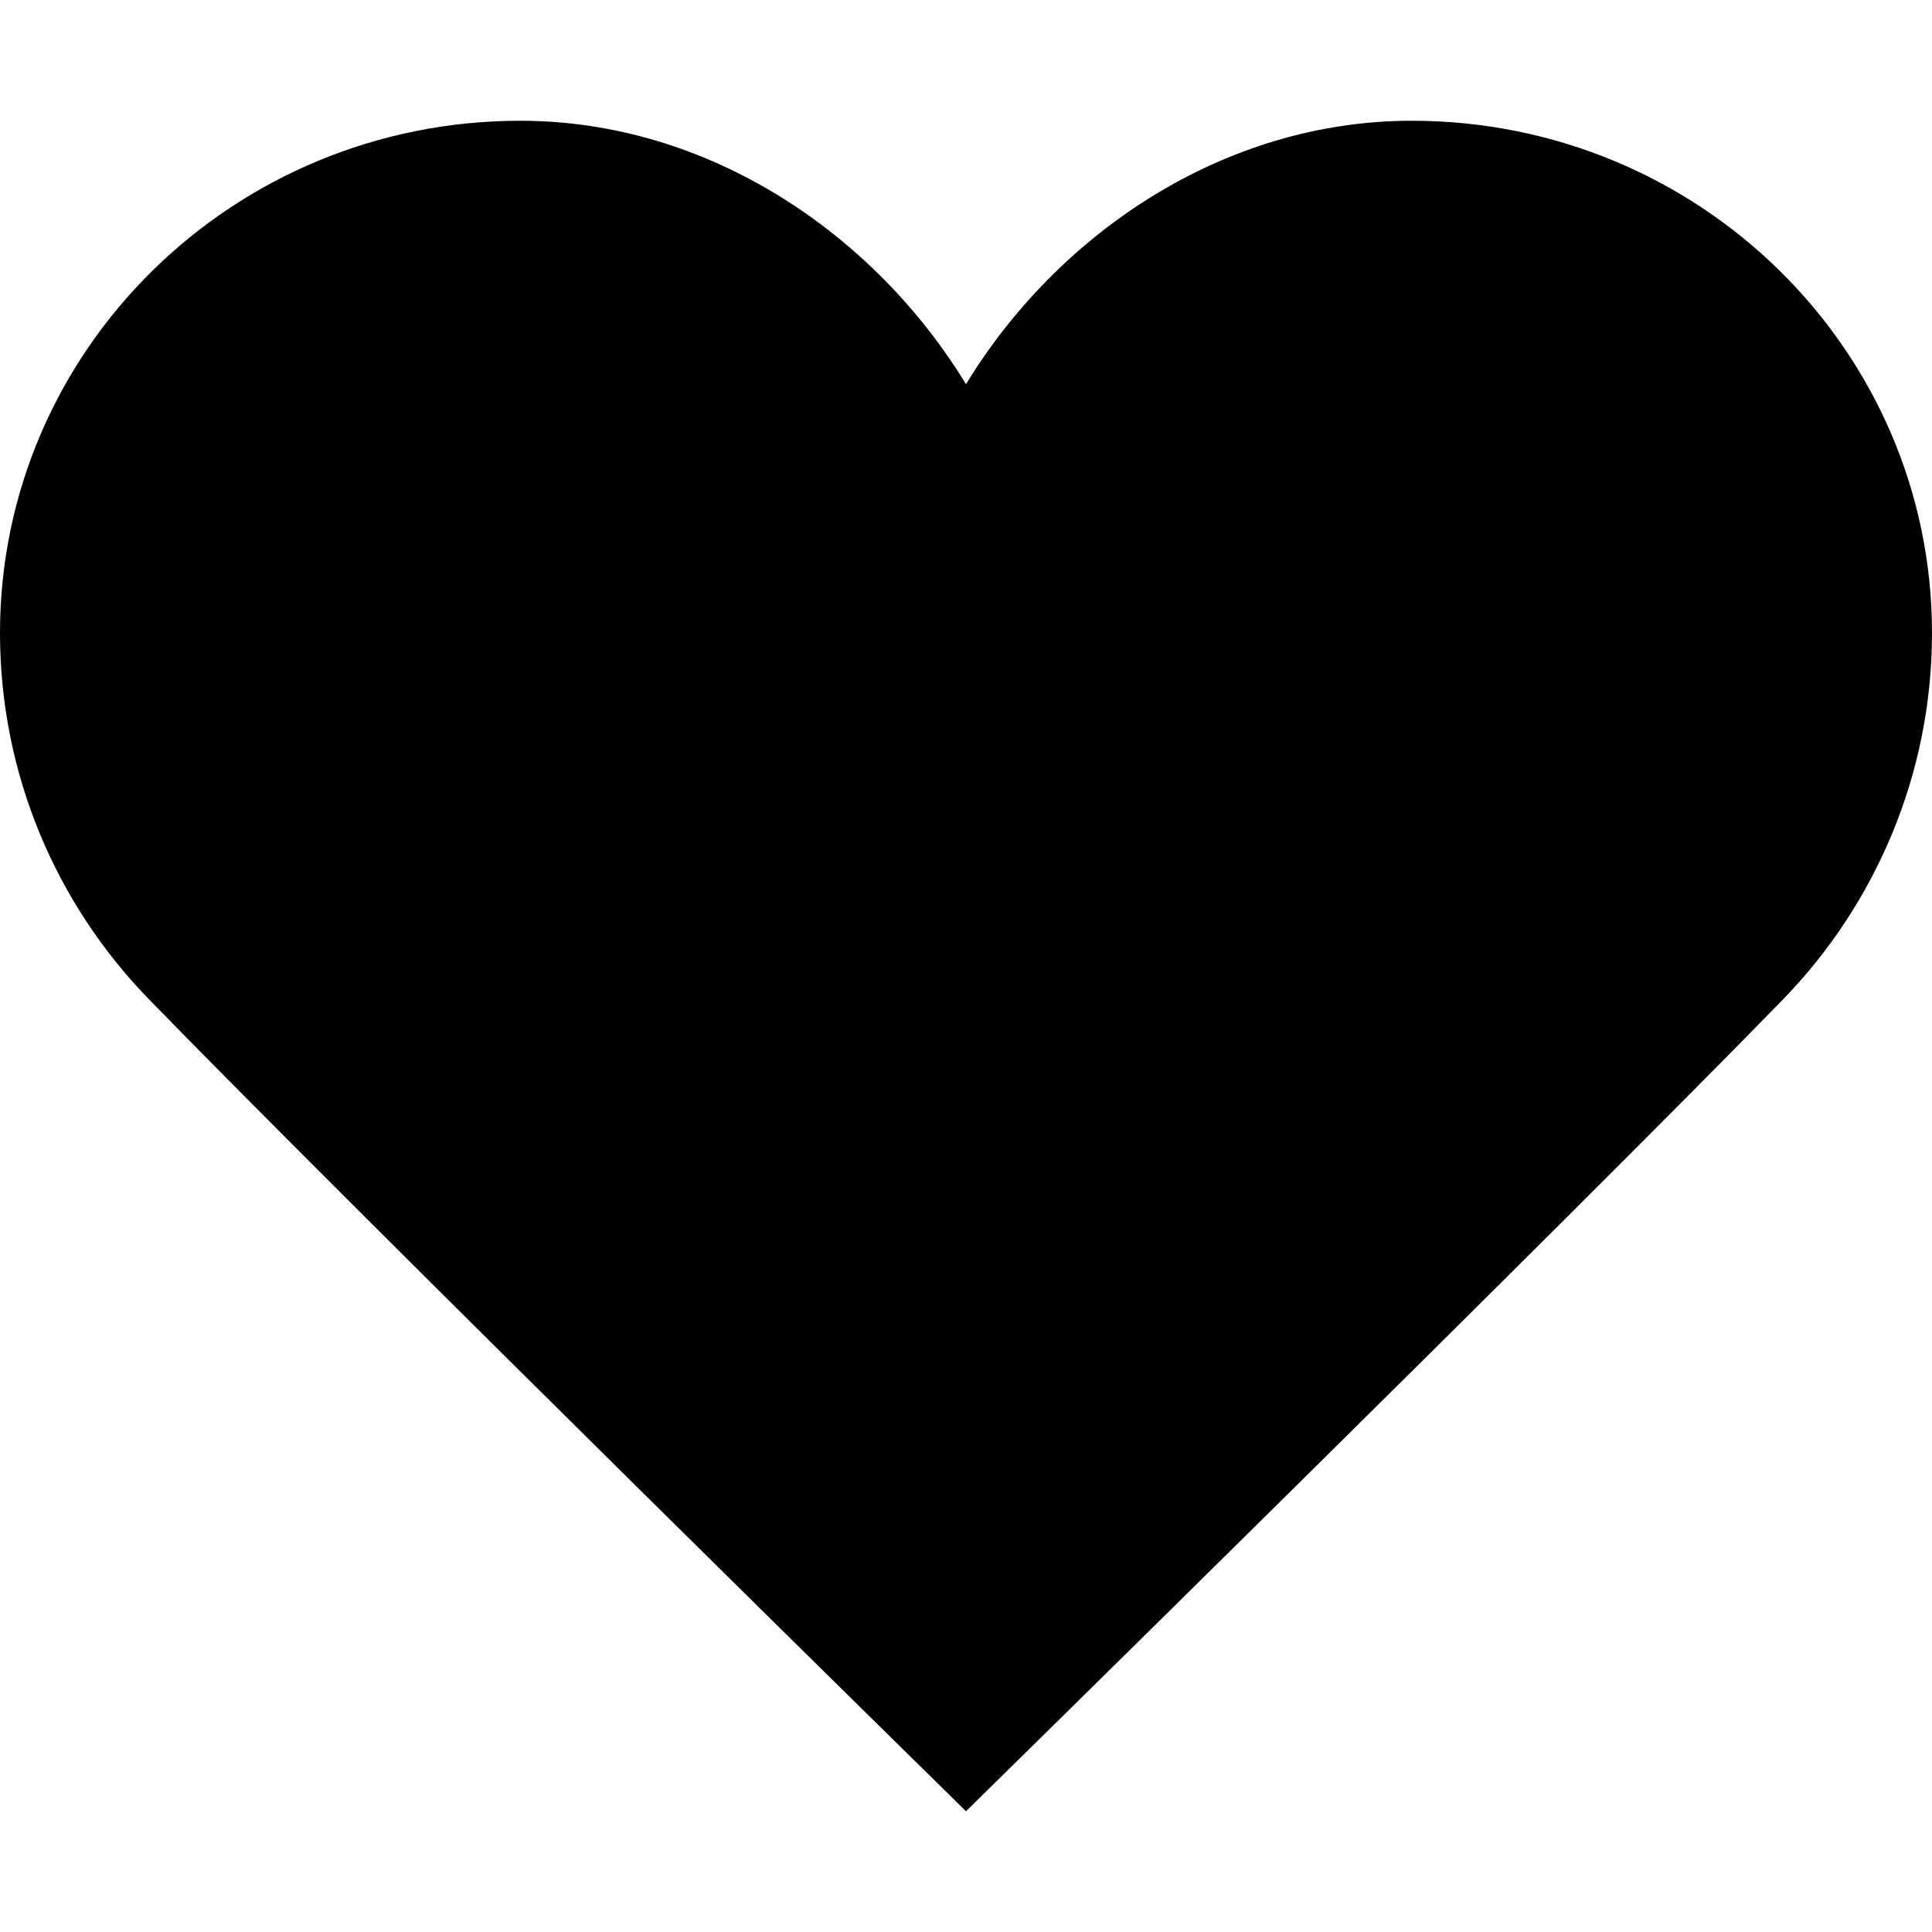<svg xmlns="http://www.w3.org/2000/svg" viewBox="0 0 16 16"><path d="M11.692 1c-1.57 0-2.94.946-3.692 2.182C7.247 1.946 5.877 1 4.308 1 1.928 1 0 2.9 0 5.242c0 1.173.468 2.246 1.23 3.03C2.964 10.055 8 15 8 15s5.037-4.946 6.77-6.727C15.53 7.488 16 6.415 16 5.243 16 2.898 14.072 1 11.692 1z"/></svg>